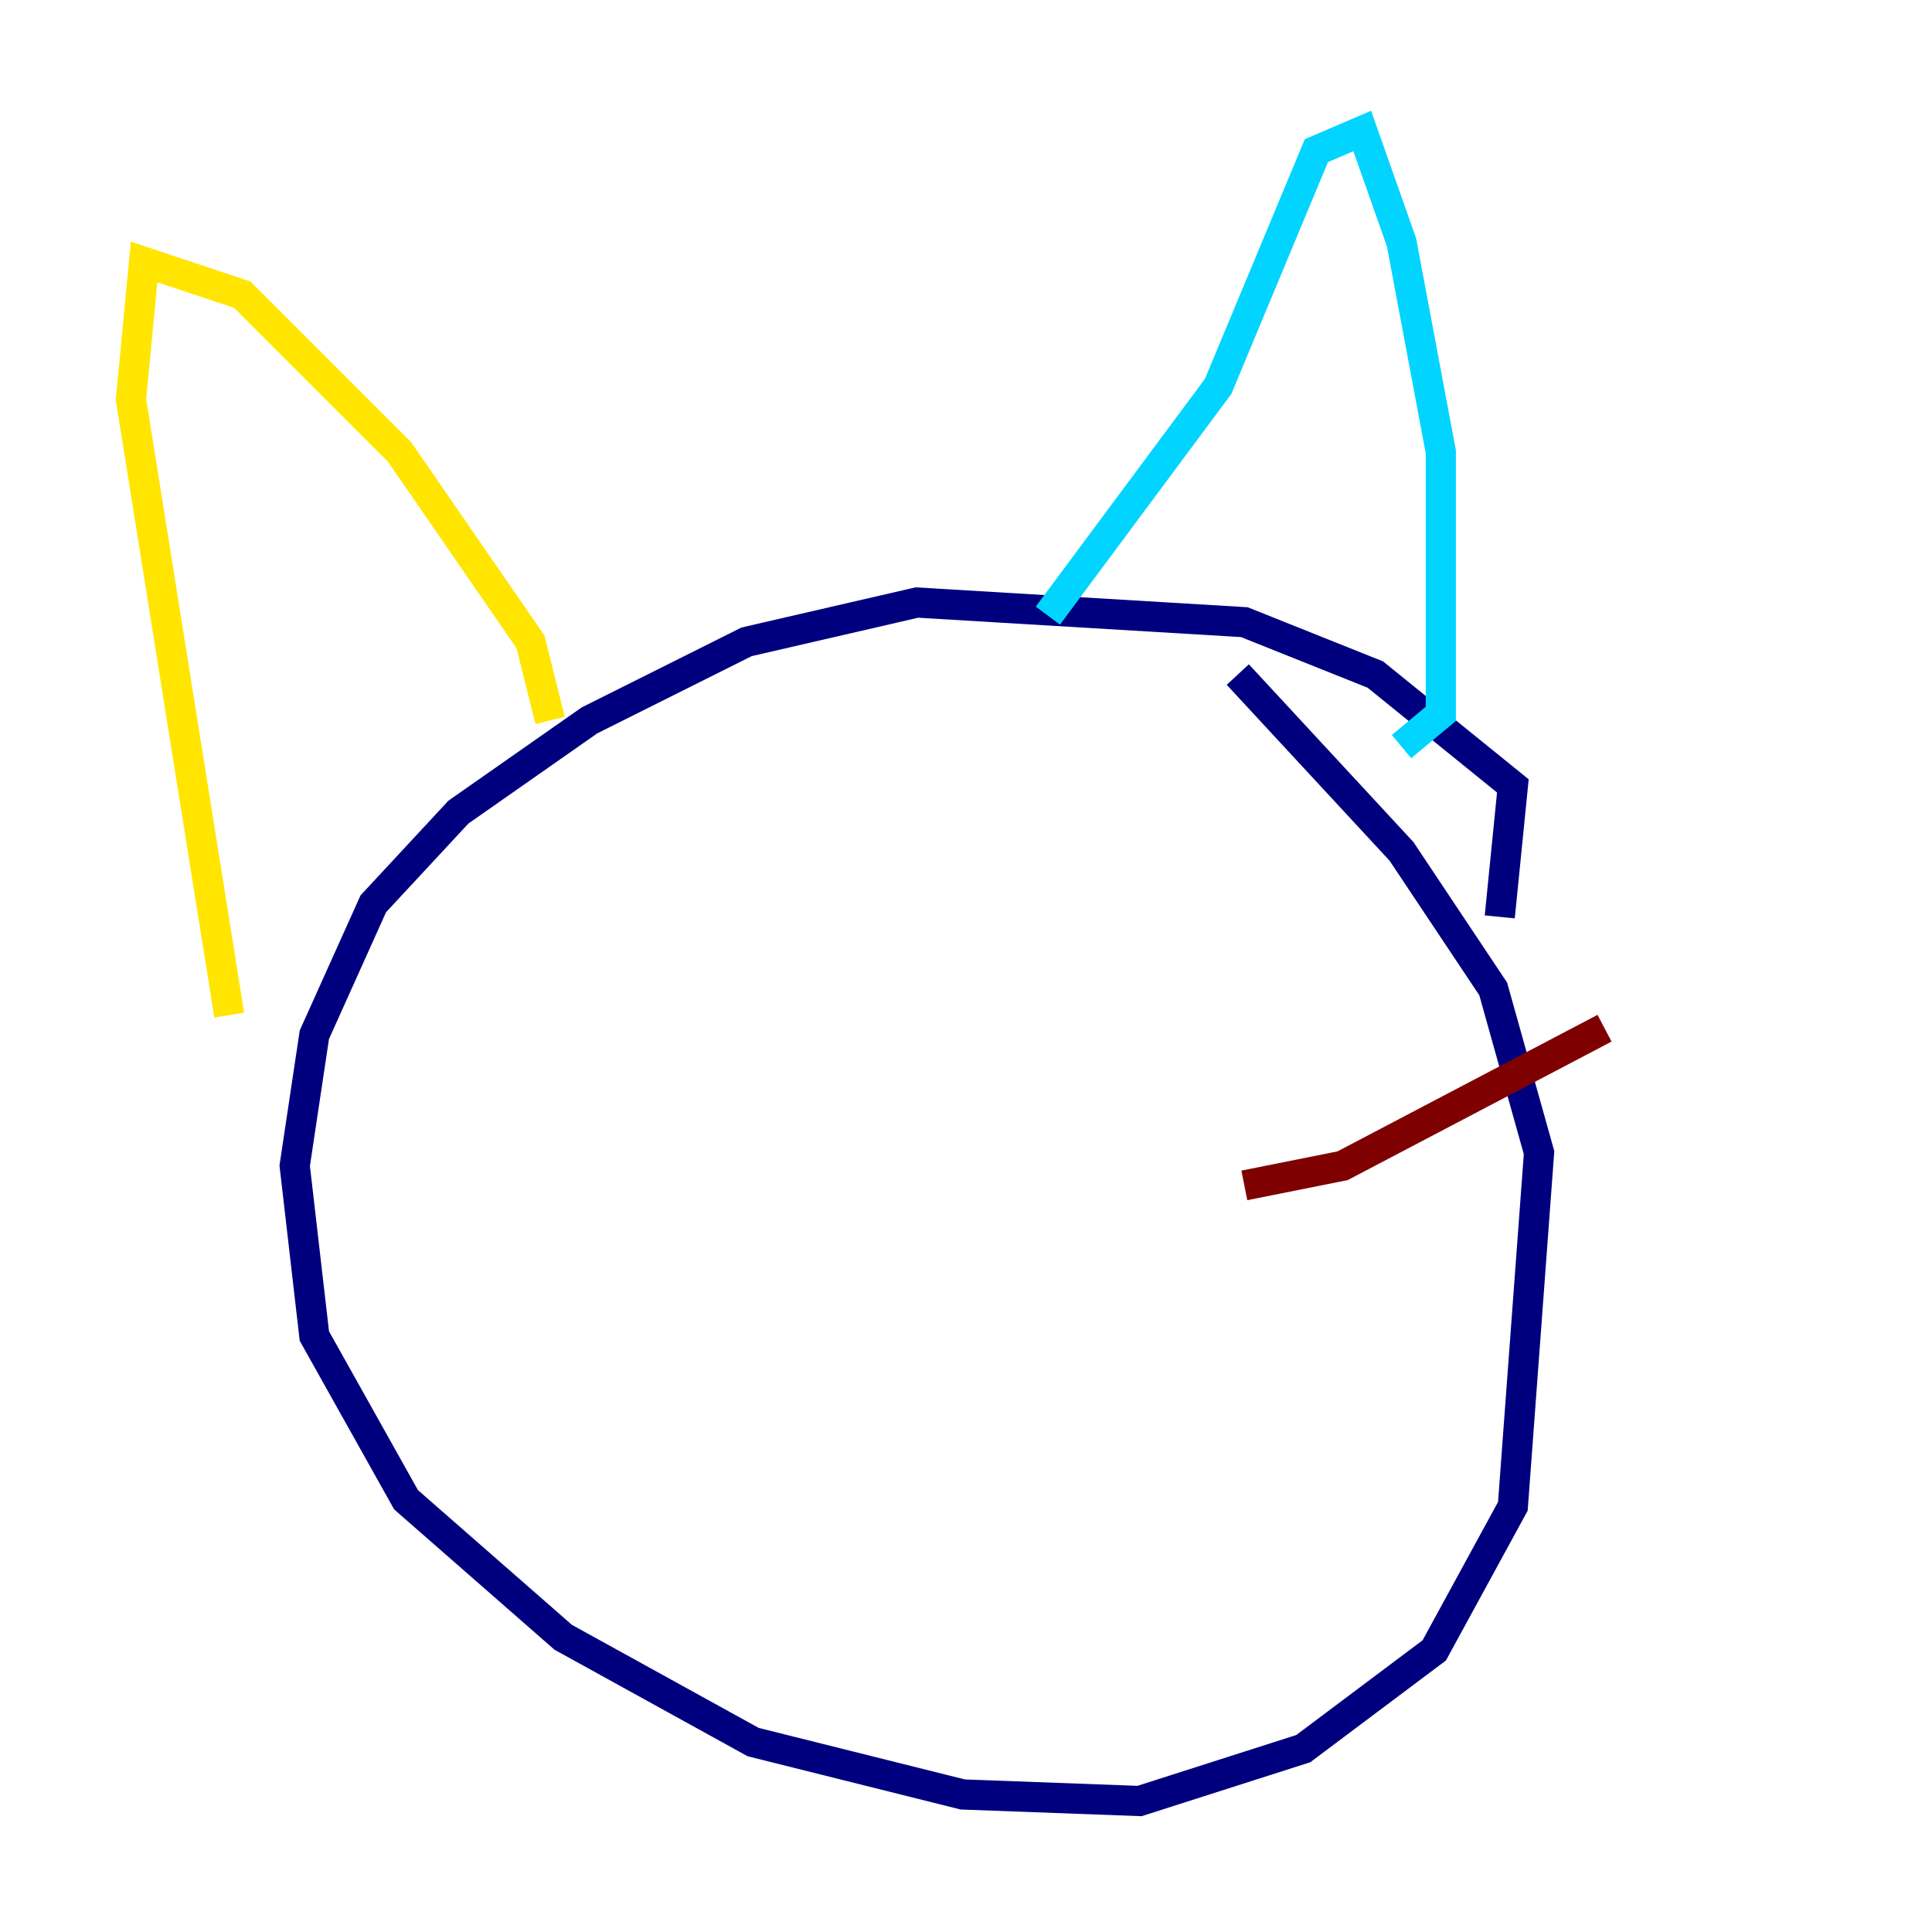 <?xml version="1.0" encoding="utf-8" ?>
<svg baseProfile="tiny" height="128" version="1.2" viewBox="0,0,128,128" width="128" xmlns="http://www.w3.org/2000/svg" xmlns:ev="http://www.w3.org/2001/xml-events" xmlns:xlink="http://www.w3.org/1999/xlink"><defs /><polyline fill="none" points="99.363,60.746 100.231,52.068 91.119,44.691 82.441,41.22 60.746,39.919 49.464,42.522 39.051,47.729 30.373,53.803 24.732,59.878 20.827,68.556 19.525,77.234 20.827,88.515 26.902,99.363 37.315,108.475 49.898,115.417 63.783,118.888 75.498,119.322 86.346,115.851 95.024,109.342 100.231,99.797 101.966,76.366 98.929,65.519 92.854,56.407 82.007,44.691" stroke="#00007f" stroke-width="2" /><polyline fill="none" points="92.854,49.464 95.458,47.295 95.458,29.939 92.854,16.054 90.251,8.678 87.214,9.98 80.705,25.6 69.424,40.786" stroke="#00d4ff" stroke-width="2" /><polyline fill="none" points="36.447,47.729 35.146,42.522 26.468,29.939 16.054,19.525 9.546,17.356 8.678,26.468 15.186,67.254" stroke="#ffe500" stroke-width="2" /><polyline fill="none" points="82.441,78.536 88.949,77.234 106.305,68.122" stroke="#7f0000" stroke-width="2" /></svg>